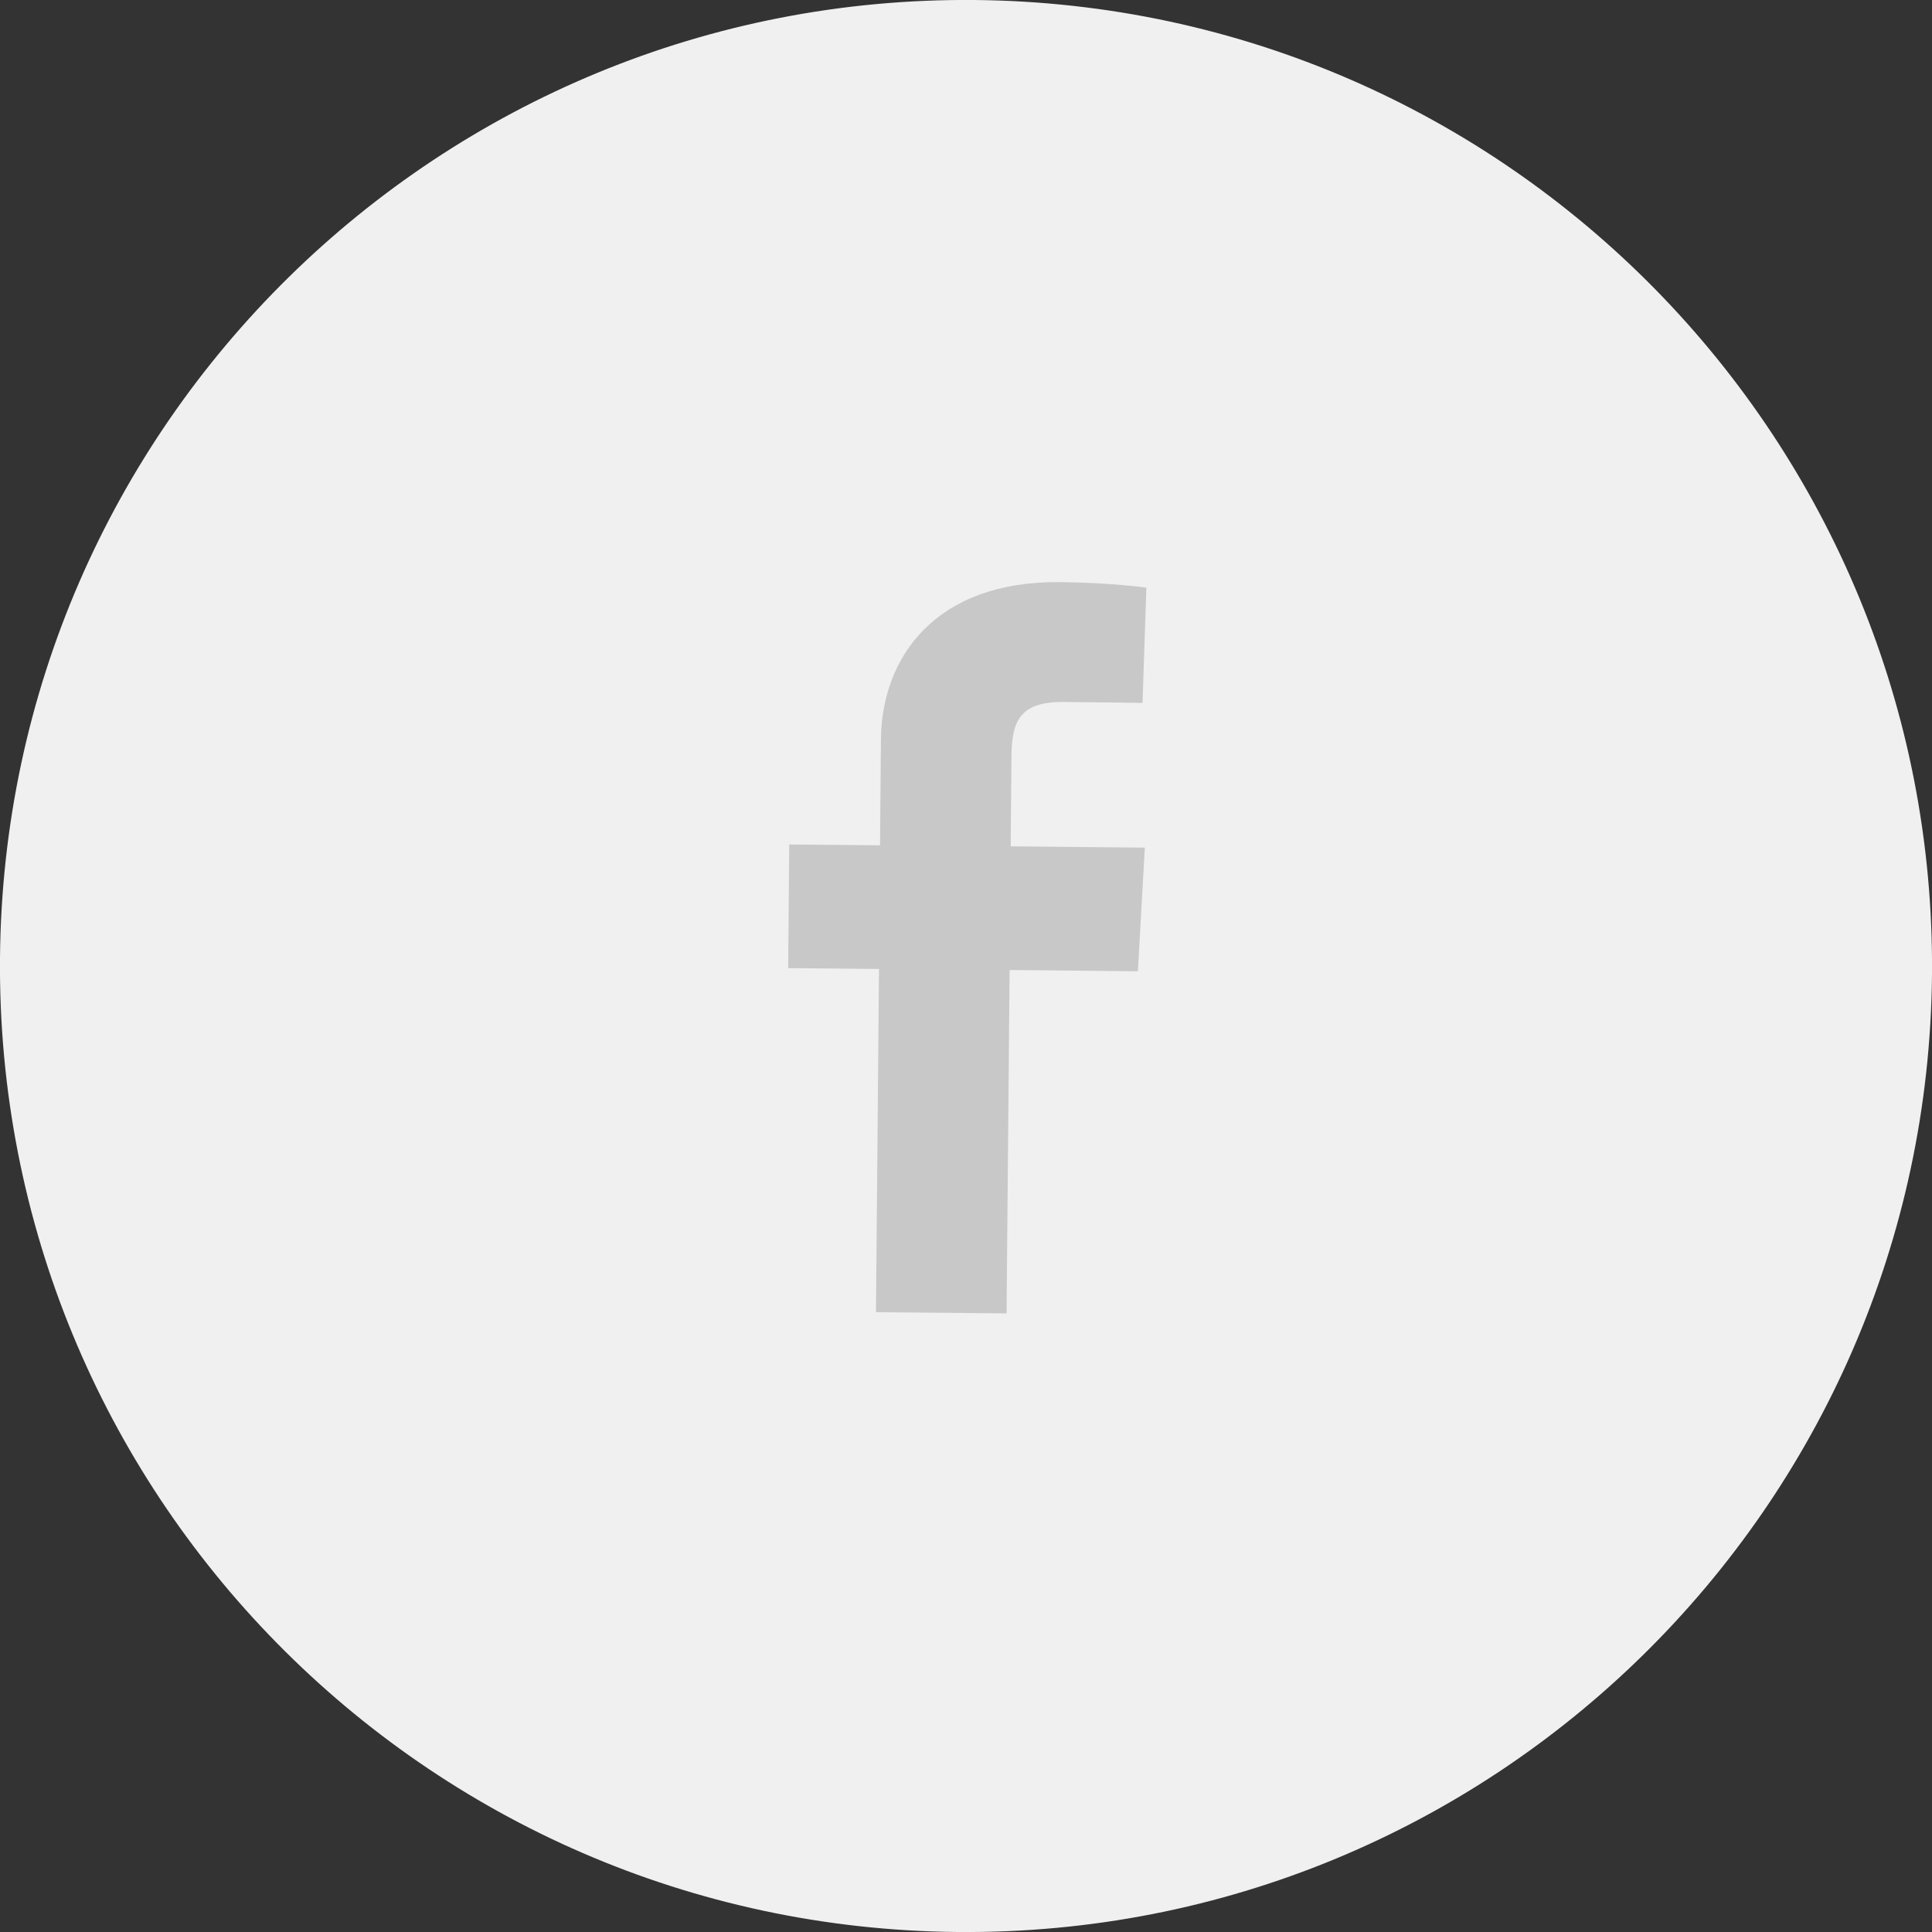 <svg xmlns="http://www.w3.org/2000/svg" xmlns:xlink="http://www.w3.org/1999/xlink" viewBox="0 0 30 30"><rect x="0" y="0" width="30" height="30" fill="#333333" stroke="none"/><defs><path id="a" d="M0 0h30v30H0z"/></defs><clipPath id="b"><use xlink:href="#a" overflow="visible"/></clipPath><path clip-path="url(#b)" fill="#F0F0F0" d="M30 15.132C29.926 23.417 23.15 30.072 14.87 30 6.584 29.927-.073 23.155 0 14.87.072 6.585 6.847-.07 15.13 0 23.415.074 30.07 6.848 30 15.133"/><path clip-path="url(#b)" fill="#C8C8C8" d="M13.602 20.376l.047-5.33-1.41-.013.016-1.92 1.41.013.014-1.64c.01-1.288.854-2.463 2.772-2.447.777.006 1.35.086 1.35.086l-.06 1.79s-.586-.01-1.225-.015c-.692-.005-.805.312-.81.842l-.012 1.4 2.083.02-.108 1.92-1.992-.02-.047 5.332-2.028-.018z"/></svg>